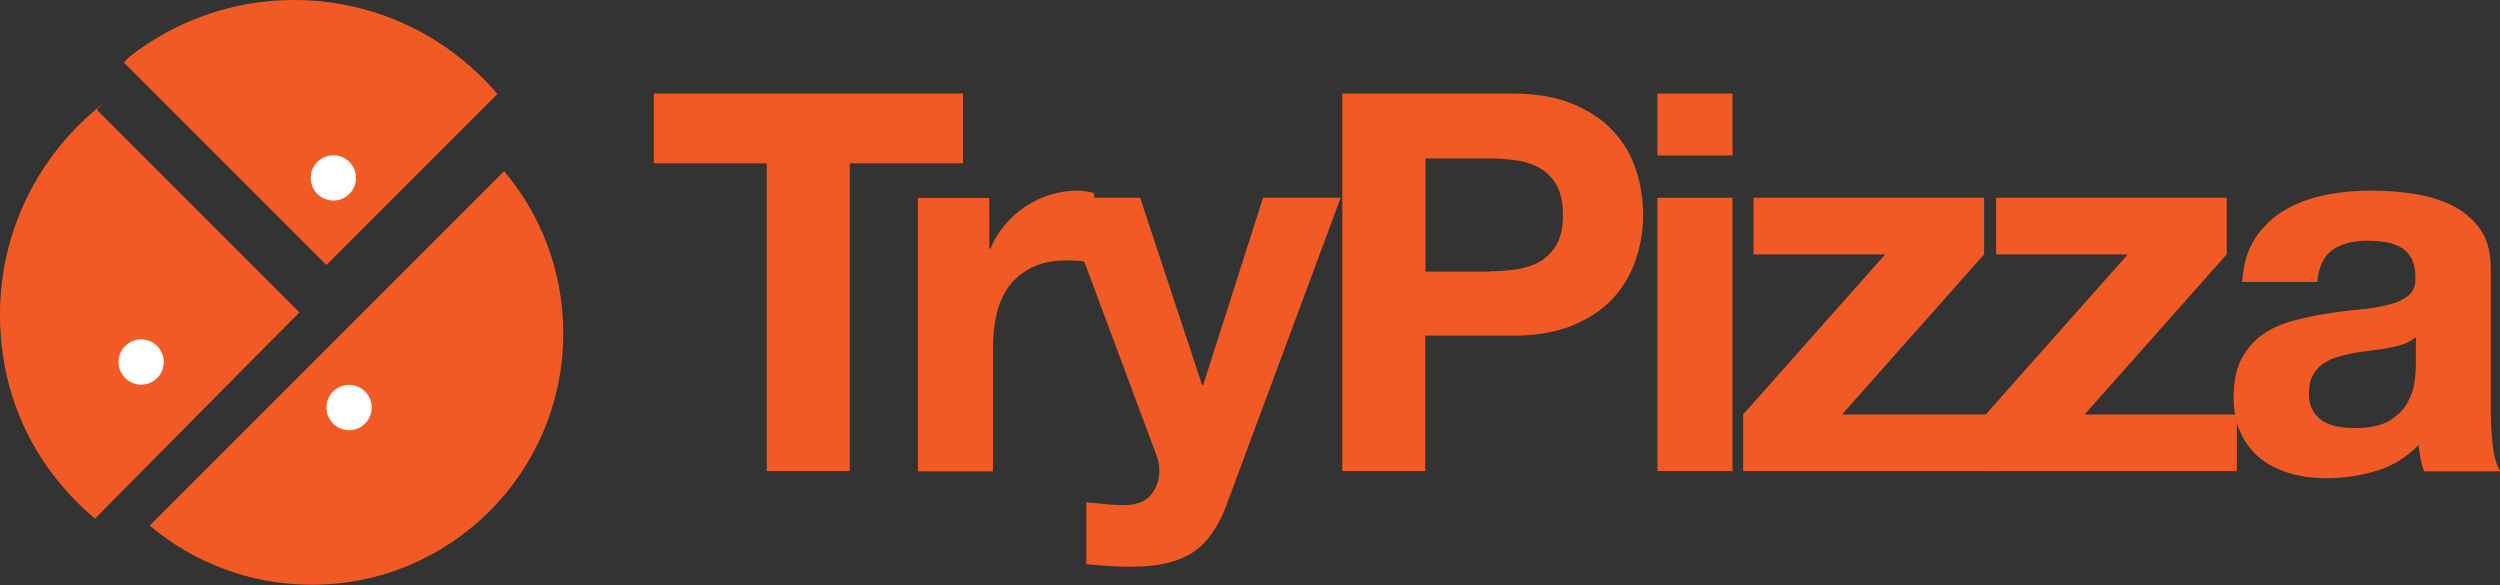 <?xml version="1.0" encoding="UTF-8"?>
<svg id="Layer_2" data-name="Layer 2" xmlns="http://www.w3.org/2000/svg" viewBox="0 0 108.21 25.32">
  <rect x="0" y="0" width="108.21" height="25.32" fill="#333333" stroke="none"/>
  <defs>
    <style>
      .cls-1 {
        fill: #fff;
      }

      .cls-1, .cls-2 {
        stroke-width: 0px;
      }

      .cls-2 {
        fill: #f15a24;
      }
    </style>
  </defs>
  <g id="Layer_1-2" data-name="Layer 1">
    <g>
      <path class="cls-2" d="m28.3,7.07v-3.02h13.38v3.02h-4.9v13.32h-3.59V7.07h-4.9Z"/>
      <path class="cls-2" d="m42.82,8.56v2.2h.05c.15-.37.36-.71.62-1.02.26-.31.56-.58.89-.8.34-.22.69-.39,1.08-.51s.78-.18,1.19-.18c.21,0,.45.04.71.11v3.02c-.15-.03-.34-.06-.55-.08-.21-.02-.42-.03-.62-.03-.59,0-1.1.1-1.51.3-.41.2-.74.47-1,.81-.25.34-.43.74-.54,1.2-.11.46-.16.95-.16,1.49v5.33h-3.25v-11.83h3.09Z"/>
      <path class="cls-2" d="m51.63,23.91c-.63.41-1.49.62-2.61.62-.34,0-.67-.01-1-.03-.33-.02-.66-.05-1-.08v-2.68c.3.03.62.06.94.09.32.03.64.04.96.02.43-.05.74-.21.95-.5.21-.29.31-.61.31-.96,0-.26-.05-.5-.14-.73l-4.14-11.1h3.45l2.68,8.1h.05l2.59-8.1h3.36l-4.94,13.29c-.35.96-.84,1.65-1.46,2.06Z"/>
      <path class="cls-2" d="m65.47,4.05c1.02,0,1.89.15,2.61.45s1.3.69,1.75,1.18c.45.49.78,1.04.98,1.67.21.63.31,1.27.31,1.94s-.1,1.3-.31,1.93c-.21.63-.53,1.19-.98,1.68-.45.49-1.03.88-1.75,1.18-.72.3-1.59.45-2.61.45h-3.78v5.86h-3.59V4.05h7.37Zm-.98,7.69c.41,0,.81-.03,1.19-.09.38-.06.72-.18,1.01-.35.29-.18.52-.42.7-.74.18-.32.26-.74.26-1.26s-.09-.94-.26-1.26c-.18-.32-.41-.57-.7-.74-.29-.18-.63-.29-1.01-.35s-.78-.09-1.19-.09h-2.79v4.9h2.79Z"/>
      <path class="cls-2" d="m71.74,6.73v-2.68h3.25v2.68h-3.25Zm3.25,1.83v11.83h-3.25v-11.83h3.25Z"/>
      <path class="cls-2" d="m81.6,11.01h-5.7v-2.45h9.98v2.45l-6.15,6.93h6.59v2.45h-10.87v-2.45l6.15-6.93Z"/>
      <path class="cls-2" d="m92.1,11.01h-5.7v-2.45h9.98v2.45l-6.15,6.93h6.59v2.45h-10.87v-2.45l6.15-6.93Z"/>
      <path class="cls-2" d="m97.05,12.2c.05-.76.24-1.4.57-1.9.34-.5.76-.91,1.28-1.21.52-.31,1.1-.52,1.75-.65.65-.13,1.3-.19,1.96-.19.59,0,1.2.04,1.81.13s1.17.25,1.67.49c.5.24.92.58,1.24,1.02.32.43.48,1.01.48,1.73v6.15c0,.53.03,1.04.09,1.53s.17.85.32,1.1h-3.3c-.06-.18-.11-.37-.15-.56-.04-.19-.06-.39-.08-.58-.52.53-1.13.91-1.83,1.12-.7.21-1.42.32-2.15.32-.56,0-1.09-.07-1.58-.21-.49-.14-.92-.35-1.28-.64-.37-.29-.65-.66-.86-1.1-.21-.44-.31-.97-.31-1.58,0-.67.12-1.22.35-1.66.24-.43.54-.78.92-1.04.37-.26.8-.45,1.28-.58.48-.13.96-.23,1.45-.31.49-.08.97-.14,1.44-.18.47-.05.89-.11,1.26-.21.37-.09.66-.23.87-.4.21-.18.31-.43.3-.77,0-.35-.06-.63-.17-.83-.11-.21-.27-.37-.46-.48s-.41-.19-.66-.23-.52-.06-.81-.06c-.64,0-1.14.14-1.51.41-.37.27-.58.73-.64,1.37h-3.25Zm7.5,2.4c-.14.12-.31.22-.51.29-.21.07-.43.13-.66.17-.24.05-.48.08-.74.11-.26.03-.52.07-.78.11-.24.05-.48.11-.72.18-.24.08-.44.18-.62.31-.18.13-.32.29-.42.49-.11.2-.16.45-.16.76s.05.53.16.73c.11.2.25.35.43.47.18.11.4.19.64.24.24.05.5.07.76.07.64,0,1.14-.11,1.49-.32.35-.21.61-.47.78-.77.17-.3.27-.6.31-.9s.06-.55.06-.73v-1.21Z"/>
    </g>
    <path class="cls-2" d="m24.38,14.43c0,6.01-4.87,10.88-10.88,10.88-2.67,0-5.12-.96-7.02-2.56l15.34-15.34c1.6,1.89,2.56,4.34,2.56,7.02Z"/>
    <path class="cls-2" d="m12.96,13.52L4.19,4.75l.24-.24C1.74,6.63,0,9.92,0,13.61s1.6,6.72,4.11,8.84c2.95-2.98,5.9-5.96,8.85-8.93Z"/>
    <path class="cls-2" d="m12.73,0c-2.69,0-5.16.92-7.13,2.46l-.24.24,8.77,8.77,7.4-7.4C19.41,1.58,16.26,0,12.73,0Z"/>
    <circle class="cls-1" cx="6.11" cy="15.67" r=".98"/>
    <circle class="cls-1" cx="15.11" cy="17.64" r=".98"/>
    <circle class="cls-1" cx="14.43" cy="7.7" r=".98"/>
  </g>
</svg>